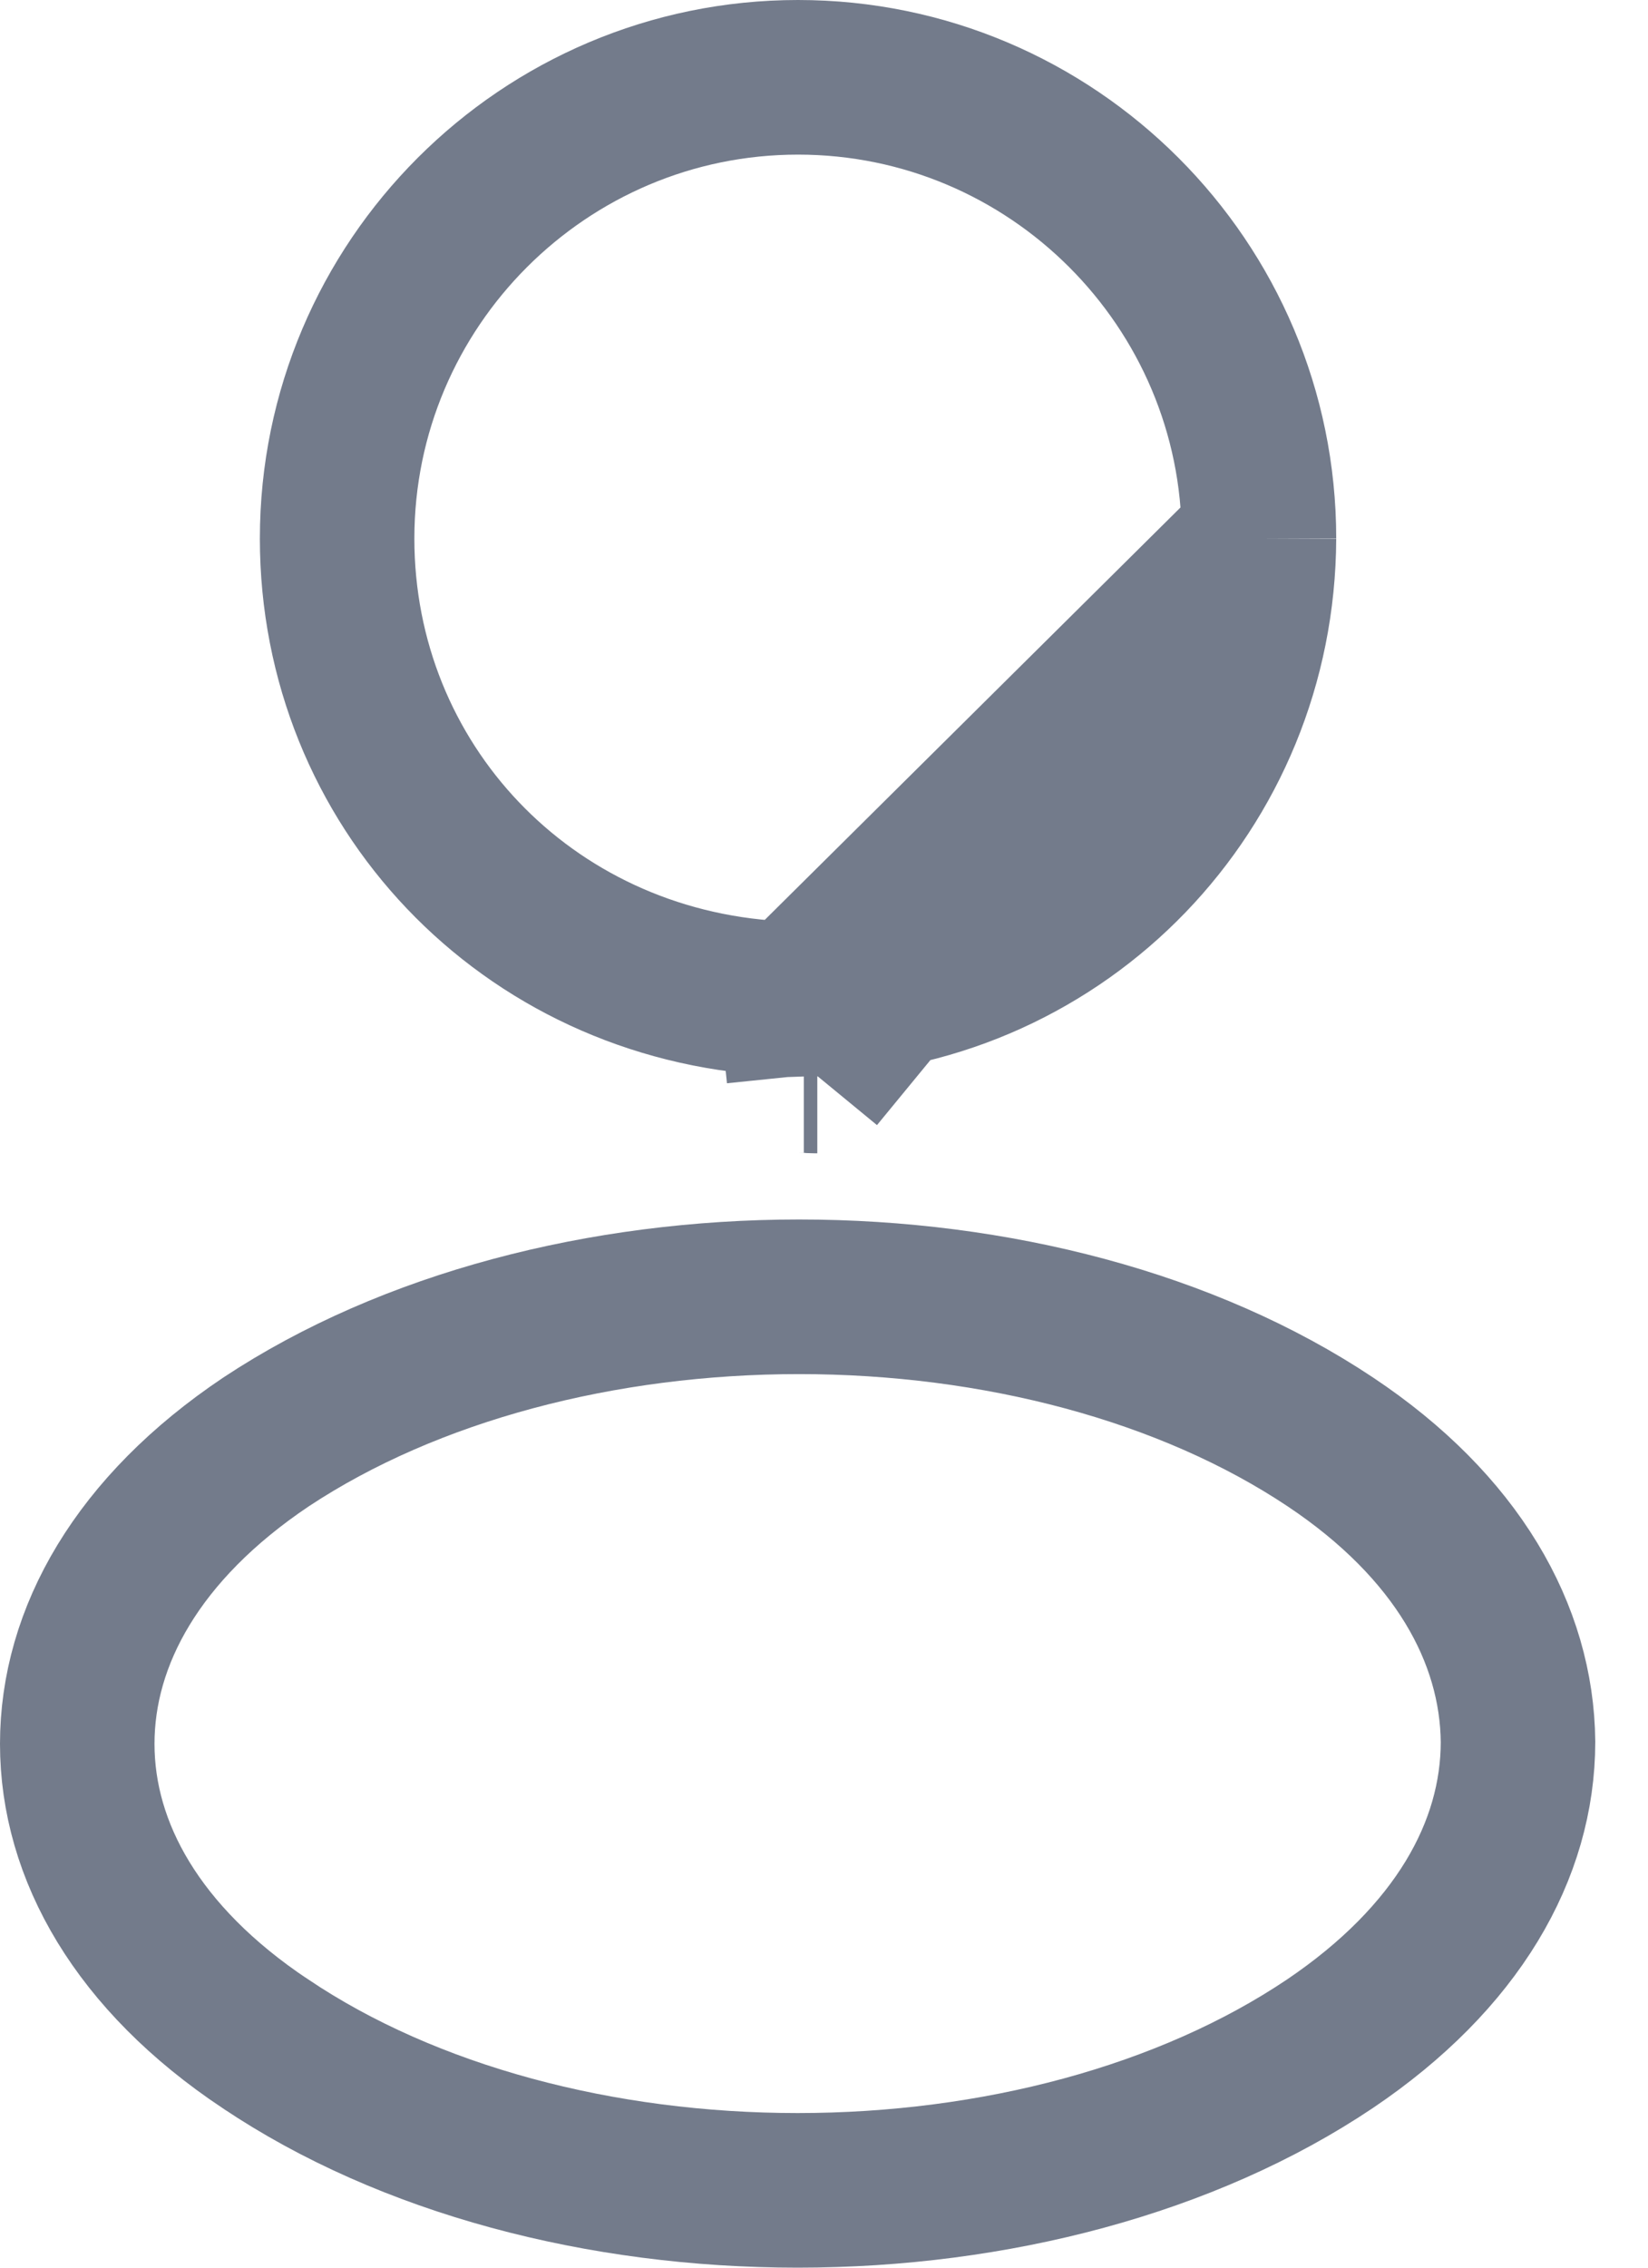 <svg width="16" height="22" viewBox="0 0 16 22" fill="none" xmlns="http://www.w3.org/2000/svg">
<path d="M7.727 9.681H7.727C7.769 9.68 7.813 9.681 7.857 9.685M7.727 9.681L7.804 10.433M7.727 9.681C7.648 9.682 7.614 9.684 7.592 9.685C7.572 9.686 7.563 9.686 7.539 9.685C5.107 9.55 3.273 7.609 3.273 5.225C3.273 2.757 5.281 0.75 7.748 0.75C10.216 0.75 12.223 2.756 12.223 5.224M7.727 9.681L12.223 5.224M7.857 9.685L7.804 10.433M7.857 9.685L7.857 9.685L7.804 10.433M7.857 9.685L7.889 9.687L7.91 9.689C7.913 9.689 7.915 9.689 7.917 9.689M7.804 10.433C7.812 10.433 7.821 10.434 7.829 10.435C7.857 10.437 7.885 10.439 7.913 10.439H7.935M7.917 9.689H7.917H7.917H7.917H7.916H7.916H7.916H7.916H7.916H7.916H7.916H7.916H7.916H7.916H7.916H7.916H7.916H7.916H7.916H7.916H7.916H7.916H7.915H7.915H7.915H7.915H7.915H7.915H7.915H7.915H7.915H7.915H7.915H7.915H7.915H7.915H7.915H7.915H7.915H7.915H7.914H7.914H7.914H7.914H7.914H7.914H7.914H7.914H7.914H7.914H7.914H7.914H7.914H7.914H7.914H7.913H7.913C7.916 9.689 7.918 9.689 7.918 9.689C7.918 9.689 7.917 9.689 7.917 9.689ZM7.917 9.689H7.917H7.917H7.917H7.917H7.917H7.917H7.917H7.917H7.917H7.917H7.917H7.917H7.917H7.917H7.917H7.917H7.917H7.918H7.918H7.918H7.918H7.918H7.918H7.918H7.918H7.918H7.918H7.918H7.918H7.918H7.918H7.918H7.918H7.918H7.918H7.918H7.918H7.918H7.919H7.919H7.919H7.919H7.919H7.919H7.919H7.919H7.919H7.919H7.919H7.919H7.919H7.919H7.919H7.919H7.919H7.919H7.919H7.919H7.919H7.919H7.919H7.92H7.92H7.92H7.92H7.92H7.92H7.92H7.92H7.92H7.92H7.92H7.92H7.92H7.92H7.92H7.92H7.92H7.92H7.92H7.92H7.92H7.92H7.92H7.92H7.92H7.921H7.921H7.921H7.921H7.921H7.921H7.921H7.921H7.921H7.921H7.921H7.921H7.921H7.921H7.921H7.921H7.921H7.921H7.921H7.921H7.921H7.921H7.921H7.921H7.921H7.921H7.921H7.922H7.922H7.922H7.922H7.922H7.922H7.922H7.922M7.922 9.689C7.919 9.689 7.916 9.689 7.913 9.689C7.912 9.689 7.911 9.689 7.909 9.689L7.913 9.813L7.935 10.439M7.922 9.689C10.327 9.598 12.213 7.645 12.223 5.224M7.922 9.689H7.922H7.922H7.922H7.922H7.922H7.922H7.922H7.922H7.922H7.922H7.922H7.922H7.922H7.922H7.922H7.922H7.922H7.922H7.922H7.922H7.923H7.923H7.923H7.923H7.923H7.923H7.923H7.923H7.923H7.923H7.923H7.923H7.923H7.923H7.923H7.923H7.923H7.923H7.923H7.923H7.923H7.923H7.923H7.923H7.923H7.923H7.923H7.923H7.923H7.923H7.923H7.924H7.924H7.924H7.924H7.924H7.924H7.924H7.924H7.924H7.924H7.924H7.924H7.924H7.924H7.924H7.924H7.924H7.924H7.924H7.924H7.924H7.924H7.924H7.924H7.924H7.924H7.924H7.924H7.924H7.924H7.925H7.925H7.925H7.925H7.925H7.925H7.925H7.925H7.925H7.925H7.925H7.925H7.925H7.925H7.925H7.925H7.925H7.925H7.925H7.925H7.925H7.925H7.925H7.925H7.925H7.925H7.925H7.925H7.925H7.925H7.925H7.926H7.926H7.926H7.926H7.926H7.926H7.926H7.926H7.926H7.926H7.926H7.926H7.926H7.926H7.926H7.926H7.926H7.926H7.926H7.926H7.926H7.926H7.926H7.926H7.926H7.926H7.926H7.926H7.926H7.926H7.927H7.927H7.927H7.927H7.927H7.927H7.927H7.927H7.927H7.927H7.927H7.927H7.927H7.927H7.927H7.927H7.927H7.927H7.927H7.927H7.927H7.927H7.927H7.927H7.927H7.927H7.927H7.927H7.927H7.928H7.928H7.928H7.928H7.928H7.928H7.928H7.928H7.928H7.928H7.928H7.928H7.928H7.928H7.928H7.928H7.928H7.928H7.928H7.928H7.928H7.928H7.928H7.928H7.928H7.928H7.929H7.929H7.929H7.929H7.929H7.929H7.929H7.929H7.929H7.929H7.929H7.929H7.929H7.929H7.929H7.929H7.929H7.929H7.929H7.929H7.929H7.929H7.929H7.929H7.929H7.93H7.93H7.93H7.93H7.93H7.93H7.93H7.93H7.93H7.93H7.93H7.93H7.93H7.93H7.93H7.93H7.93H7.93H7.93H7.93H7.93H7.93H7.93H7.931H7.931H7.931H7.931H7.931H7.931H7.931H7.931H7.931H7.931H7.931H7.931H7.931H7.931H7.931H7.931H7.931H7.931H7.931H7.931H7.931H7.932H7.932H7.932H7.932H7.932H7.932H7.932H7.932H7.932H7.932H7.932H7.932H7.932H7.932H7.932H7.932H7.932H7.932H7.932H7.933H7.933H7.933H7.933H7.933H7.933H7.933H7.933H7.933H7.933H7.933H7.933H7.933H7.933H7.933H7.933H7.933H7.933H7.934H7.934H7.934H7.934H7.934H7.934H7.934H7.934H7.934H7.934H7.934H7.934H7.934H7.934H7.934H7.934H7.934H7.934H7.935H7.935H7.935H7.935H7.935H7.935H7.935H7.935H7.935H7.935H7.935H7.935H7.935H7.935H7.935V10.439M7.935 10.439L12.223 5.224" stroke="#737B8B" stroke-width="1.5"/>
<path d="M2.574 19.826L2.572 19.825C1.338 19.002 0.75 17.959 0.75 16.918C0.75 15.877 1.338 14.823 2.583 13.989C3.98 13.065 5.852 12.581 7.758 12.581C9.665 12.581 11.53 13.065 12.916 13.989C14.145 14.808 14.728 15.851 14.738 16.899C14.737 17.95 14.149 18.993 12.913 19.827C11.522 20.761 9.652 21.25 7.744 21.25C5.836 21.25 3.965 20.761 2.574 19.826Z" stroke="#737B8B" stroke-width="1.5"/>
</svg>
